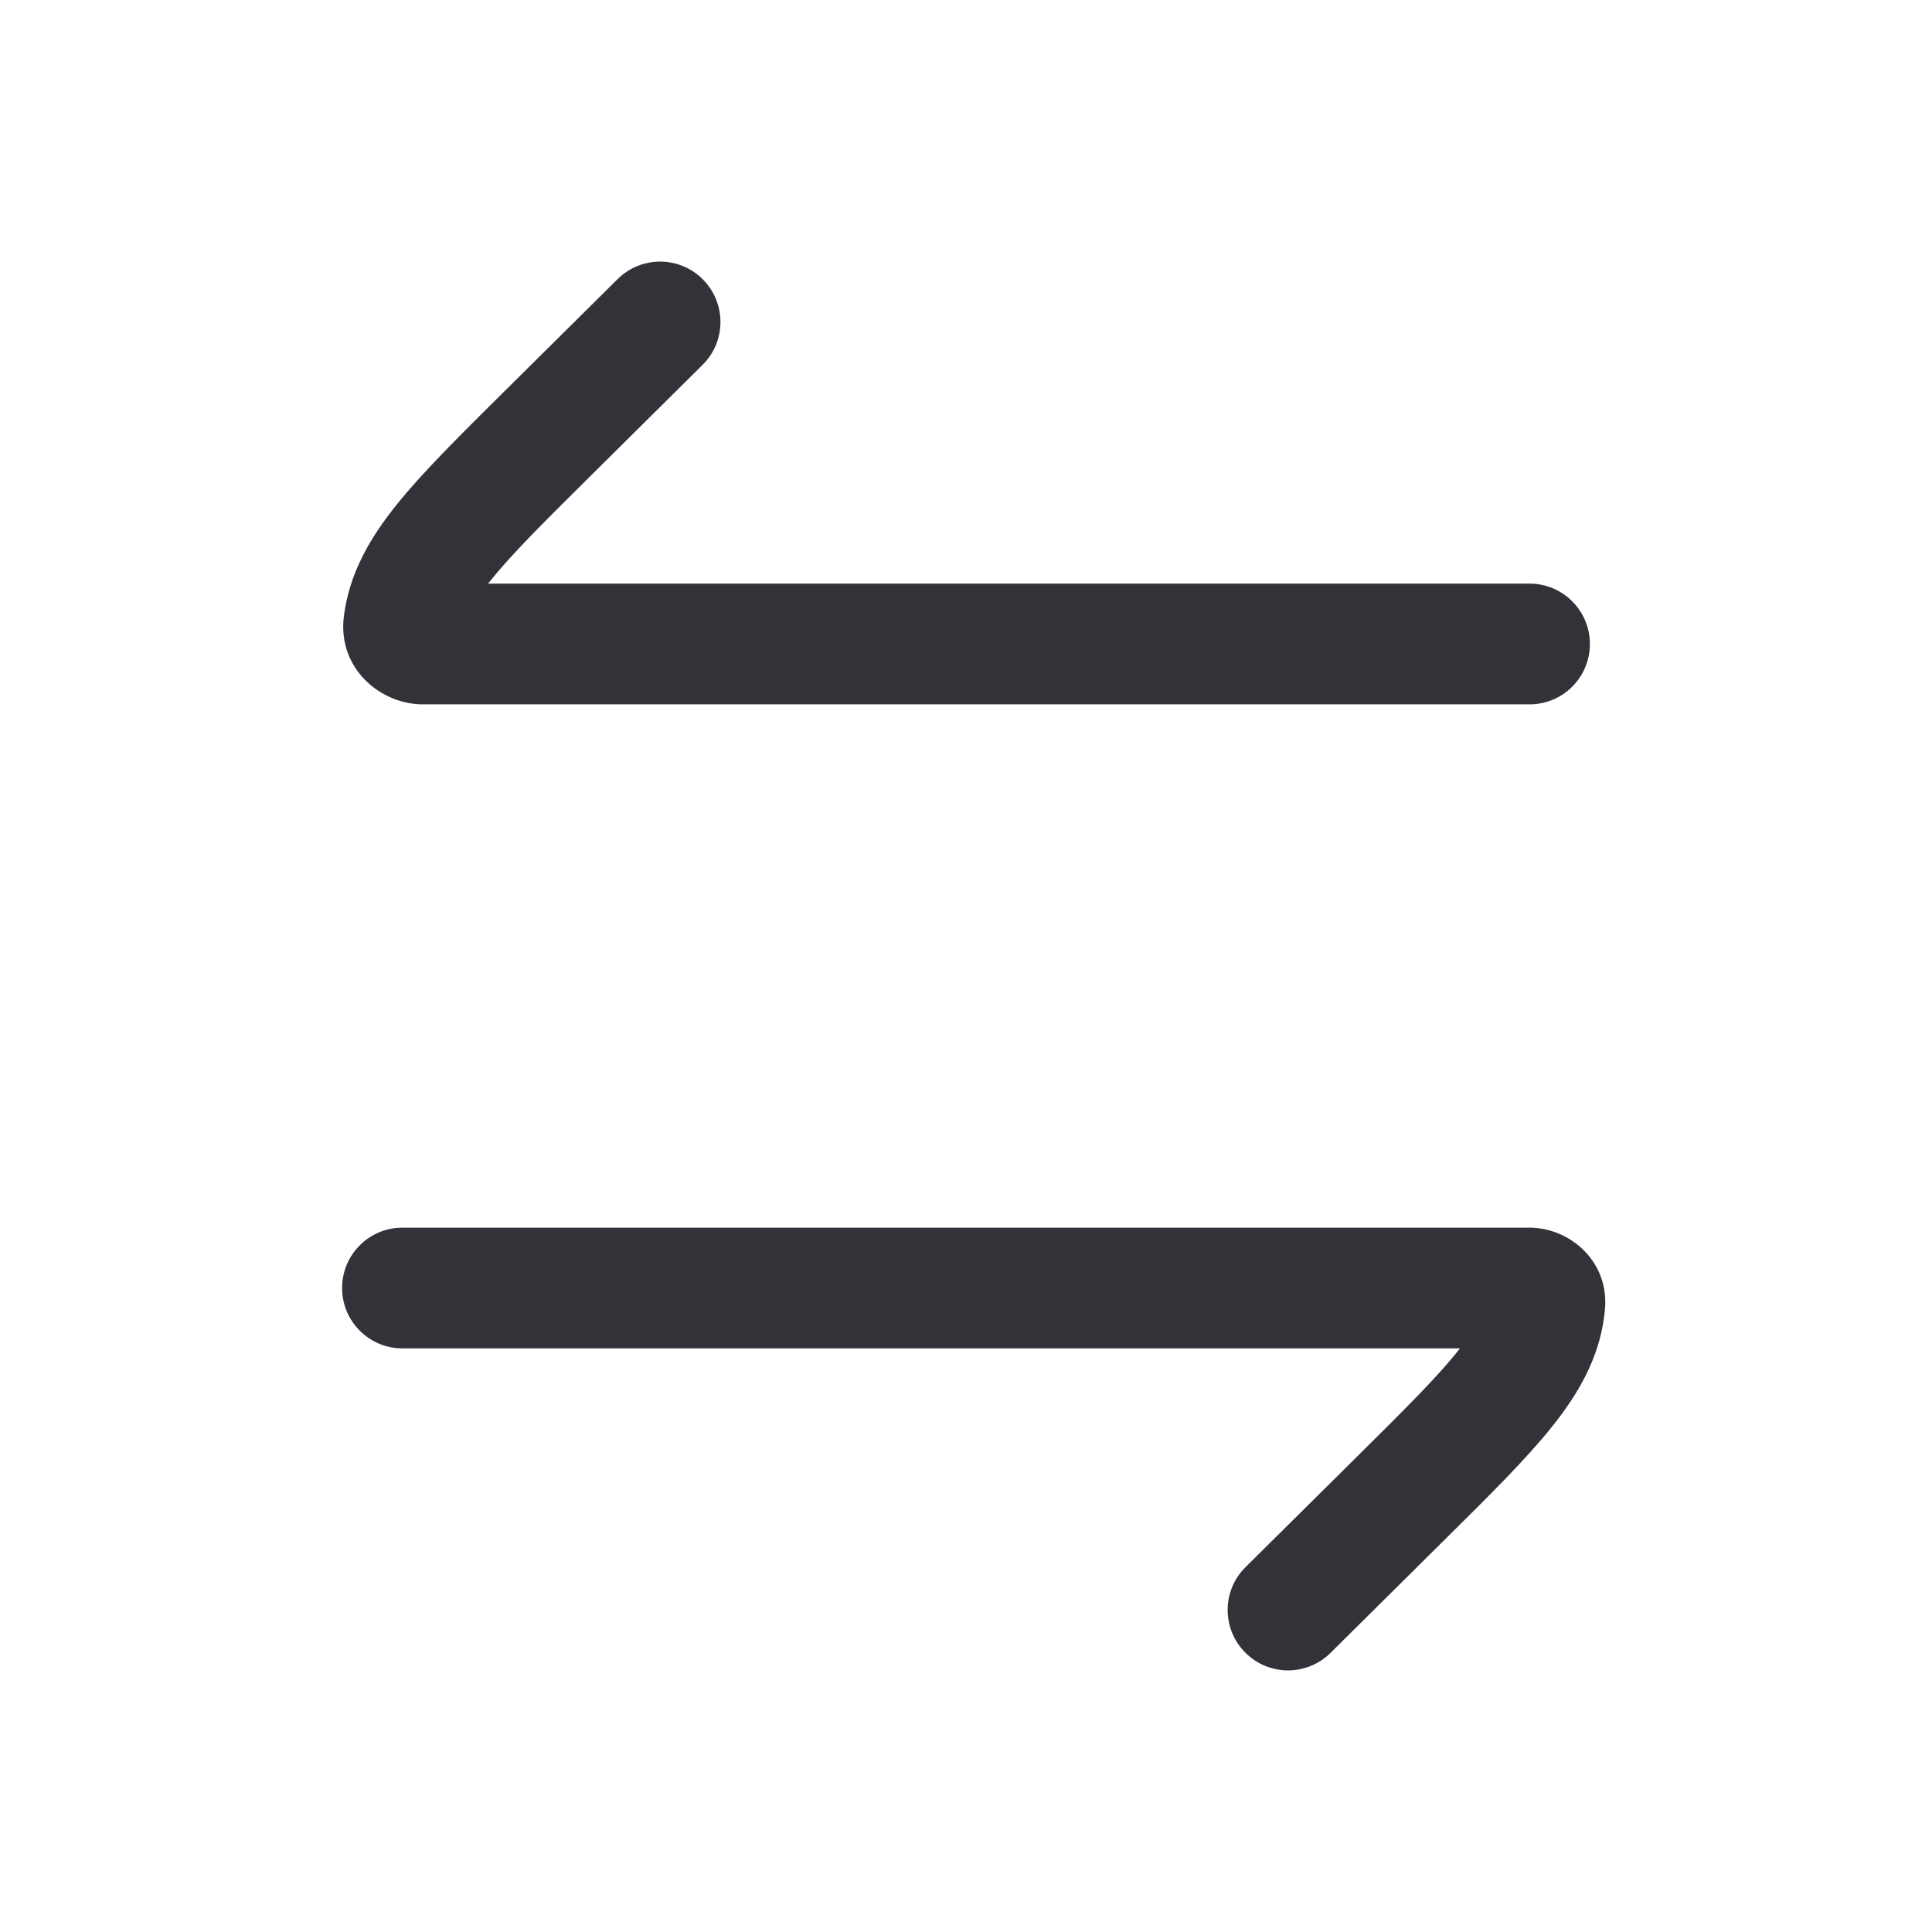 <svg width="28" height="28" viewBox="0 0 28 28" fill="none" xmlns="http://www.w3.org/2000/svg">
<path d="M10.182 5.288C10.526 4.948 10.528 4.394 10.188 4.051C9.848 3.707 9.294 3.705 8.951 4.045L7.269 5.712C6.644 6.332 6.122 6.849 5.75 7.312C5.36 7.798 5.063 8.308 4.984 8.93C4.887 9.689 5.517 10.208 6.127 10.208H22.167C22.65 10.208 23.042 9.817 23.042 9.333C23.042 8.85 22.65 8.458 22.167 8.458H7.074C7.087 8.442 7.101 8.425 7.114 8.408C7.417 8.031 7.866 7.584 8.537 6.919L10.182 5.288Z" fill="#323339"/>
<path d="M5.833 17.792C5.35 17.792 4.958 18.183 4.958 18.667C4.958 19.15 5.35 19.542 5.833 19.542H21.159C21.146 19.558 21.133 19.575 21.119 19.592C20.817 19.969 20.367 20.416 19.697 21.081L18.051 22.712C17.708 23.052 17.705 23.606 18.046 23.949C18.386 24.293 18.94 24.295 19.283 23.955L20.964 22.288C21.59 21.669 22.112 21.151 22.484 20.688C22.874 20.202 23.171 19.692 23.25 19.07C23.253 19.043 23.256 19.015 23.259 18.988C23.331 18.285 22.752 17.792 22.167 17.792H5.833Z" fill="#323339"/>
</svg>

